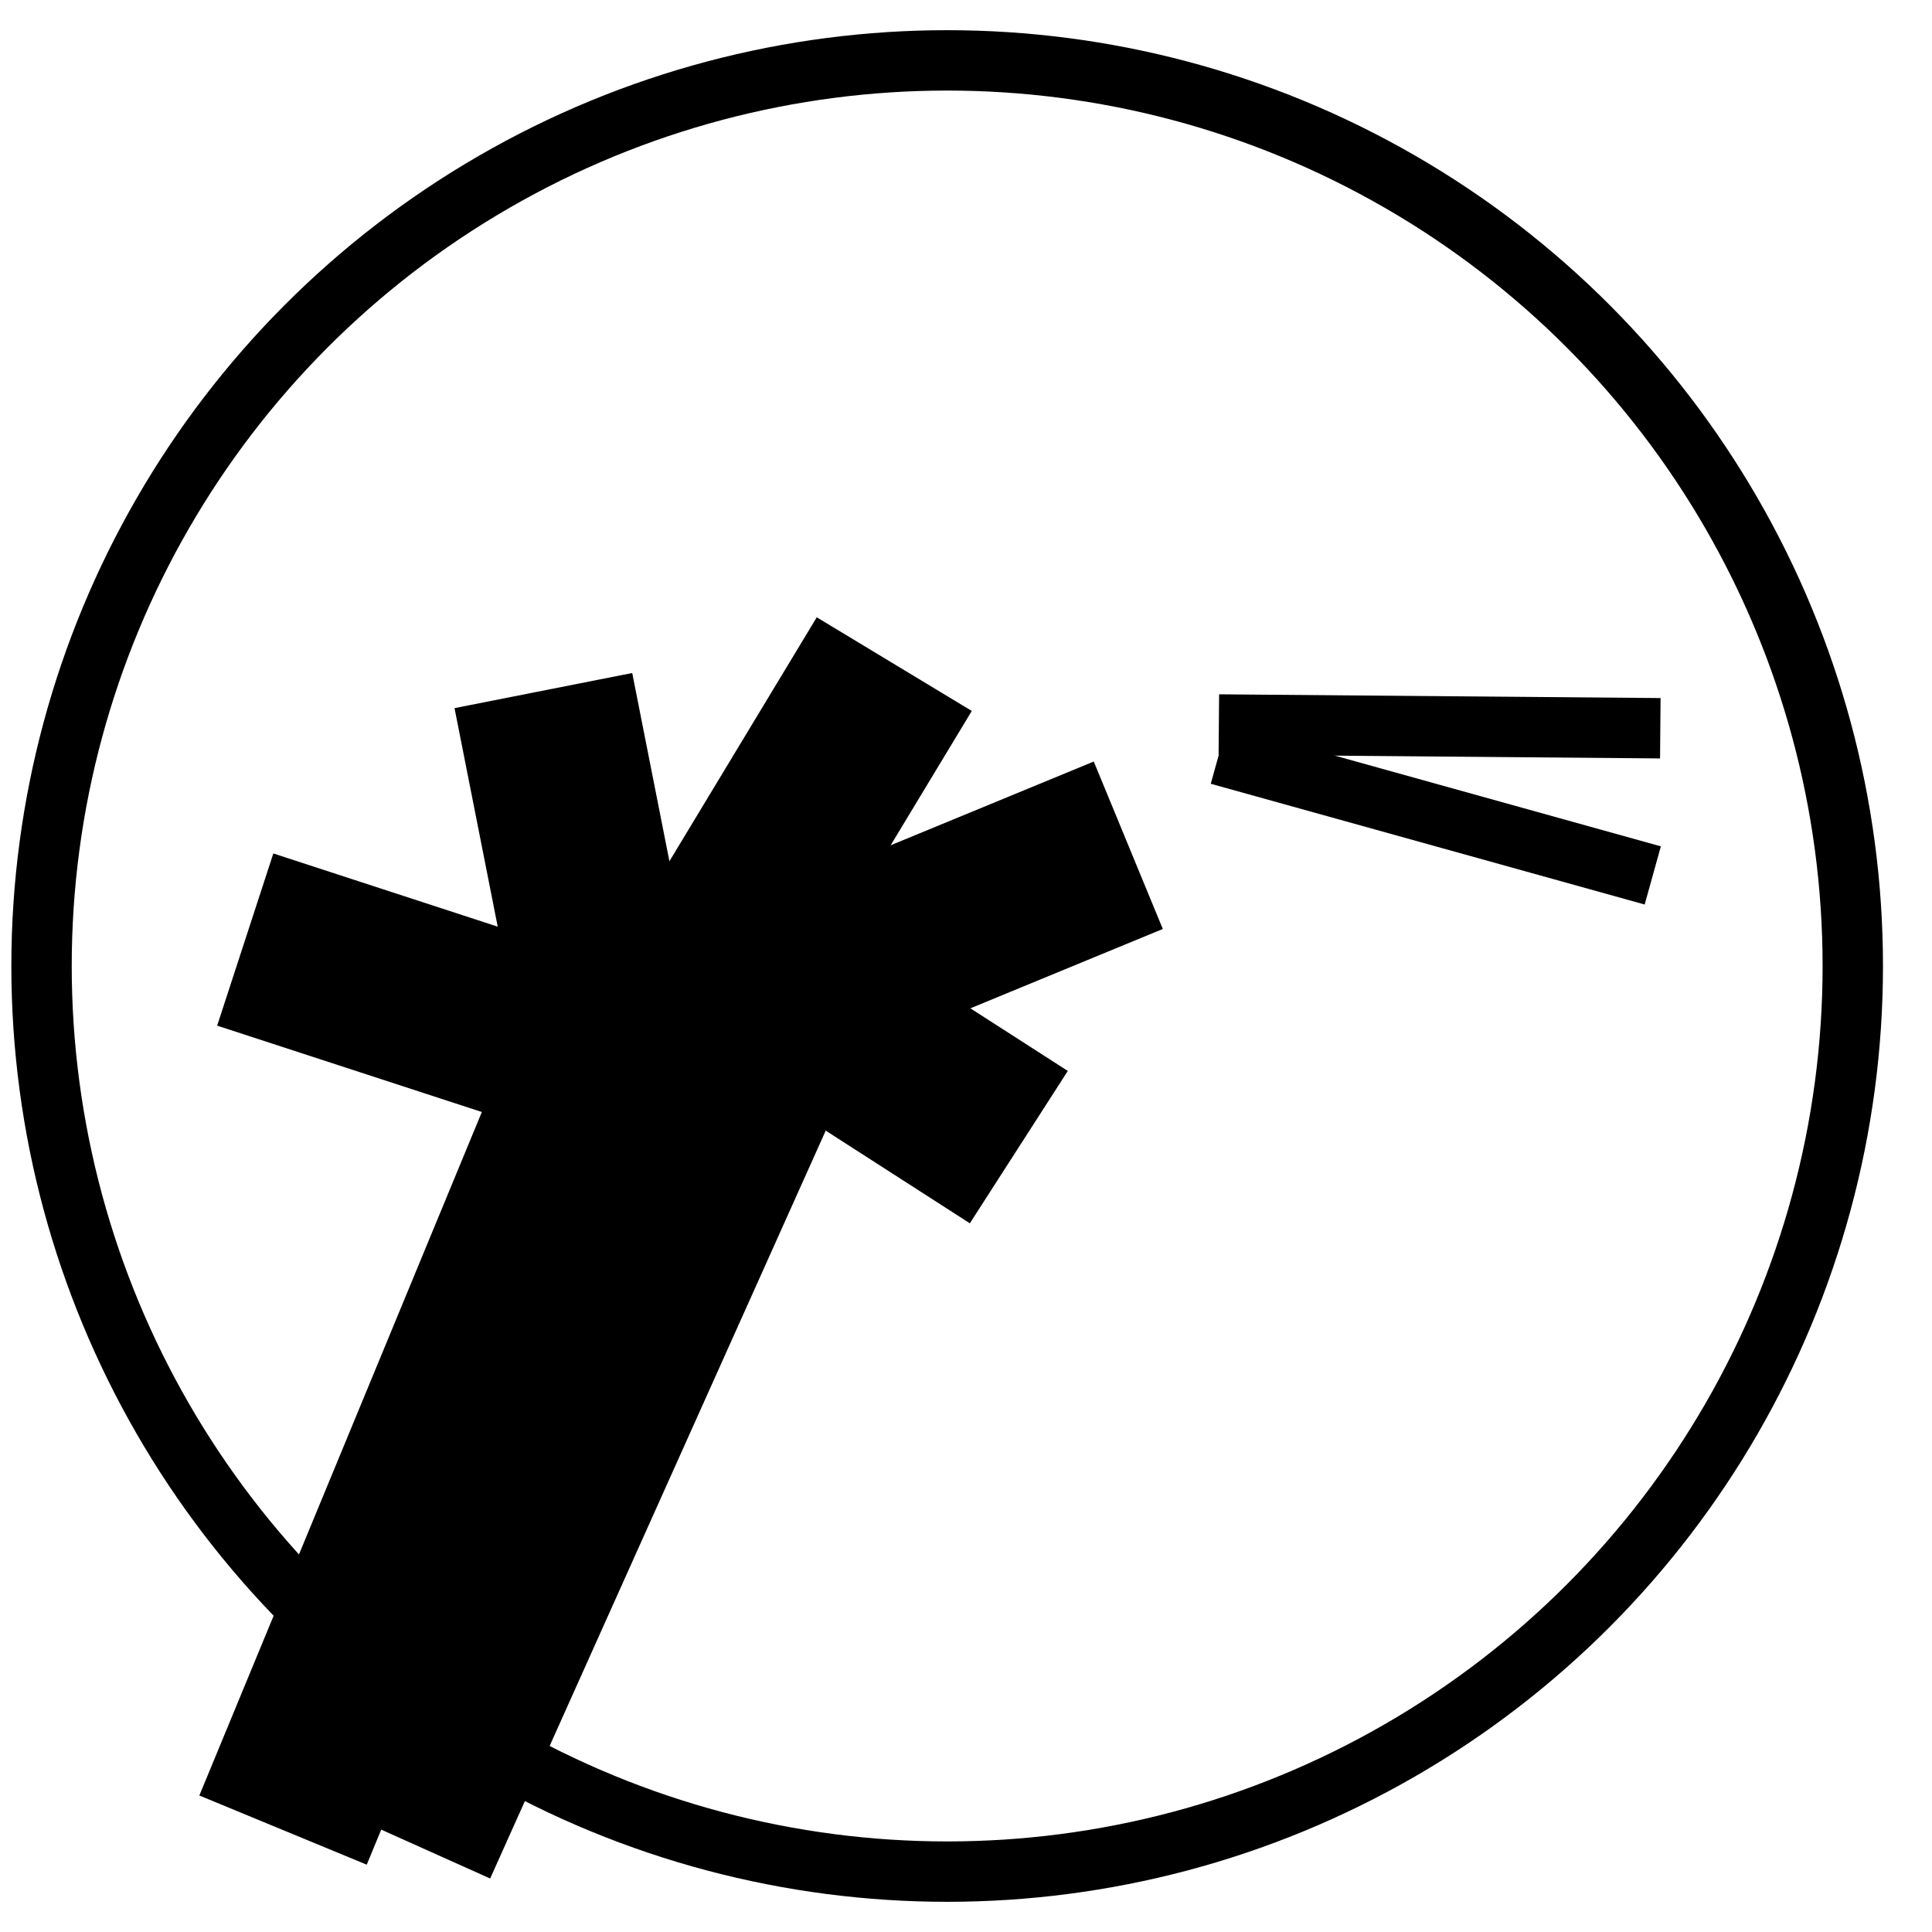<?xml version="1.0" encoding="utf-8" standalone="yes"?>
<!DOCTYPE svg PUBLIC "-//W3C//DTD SVG 1.1//EN" "http://www.w3.org/Graphics/SVG/1.1/DTD/svg11.dtd">
<svg xmlns="http://www.w3.org/2000/svg" xmlns:xlink="http://www.w3.org/1999/xlink" xmlns:dc="http://purl.org/dc/elements/1.1/" xmlns:cc="http://web.resource.org/cc/" xmlns:rdf="http://www.w3.org/1999/02/22-rdf-syntax-ns#" xmlns:sodipodi="http://sodipodi.sourceforge.net/DTD/sodipodi-0.dtd" xmlns:inkscape="http://www.inkscape.org/namespaces/inkscape" version="1.1" baseProfile="full" width="32px" height="32px" viewBox="0 0 32 32" preserveAspectRatio="xMidYMid meet" id="svg_document" style="zoom: 16;"><!-- Created with macSVG - https://macsvg.org/ - https://github.com/dsward2/macsvg/ --><title id="svg_document_title">Untitled.svg</title><defs id="svg_document_defs"></defs><g id="main_group"></g><circle stroke="#000000" id="circle1" cy="16px" stroke-width="1px" fill="none" r="15px" cx="15.688px" transform=""></circle><line stroke="#000000" y1="12.5px" id="line11" stroke-width="1px" x1="20.188px" y2="14.5px" x2="27.375px" transform=""></line><line stroke="#000000" y1="17px" id="line6" stroke-width="3px" x1="11.188px" y2="11px" x2="14.812px" transform=""></line><line stroke="#000000" y1="16.812px" id="line5" stroke-width="3px" x1="10.062px" y2="11.438px" x2="9px" transform=""></line><line stroke="#000000" y1="30.312px" id="line1" stroke-width="3px" x1="4.688px" y2="16.25px" x2="10.5px" transform=""></line><line stroke="#000000" y1="30.5px" id="line2" stroke-width="3px" x1="6.75px" y2="15.875px" x2="13.312px" transform=""></line><line stroke="#000000" y1="7.312px" id="line3" x1="3.125px" stroke-width="3px" y2="7.312px" x2="3.125px" transform=""></line><line stroke="#000000" y1="17.438px" id="line4" stroke-width="3px" x1="9.812px" y2="15.562px" x2="4.062px" transform=""></line><line stroke="#000000" y1="16.5px" id="line7" stroke-width="3px" x1="12.625px" y2="14px" x2="18.688px" transform=""></line><line stroke="#000000" y1="16.75px" id="line8" stroke-width="3px" x1="13.375px" y2="19px" x2="16.875px" transform=""></line><line stroke="#000000" y1="8.438px" id="line9" x1="10.375px" stroke-width="1px" y2="8.438px" x2="10.375px" transform=""></line><line stroke="#000000" y1="12px" id="line10" stroke-width="1px" x1="20.188px" y2="12.062px" x2="27.5px" transform=""></line></svg>